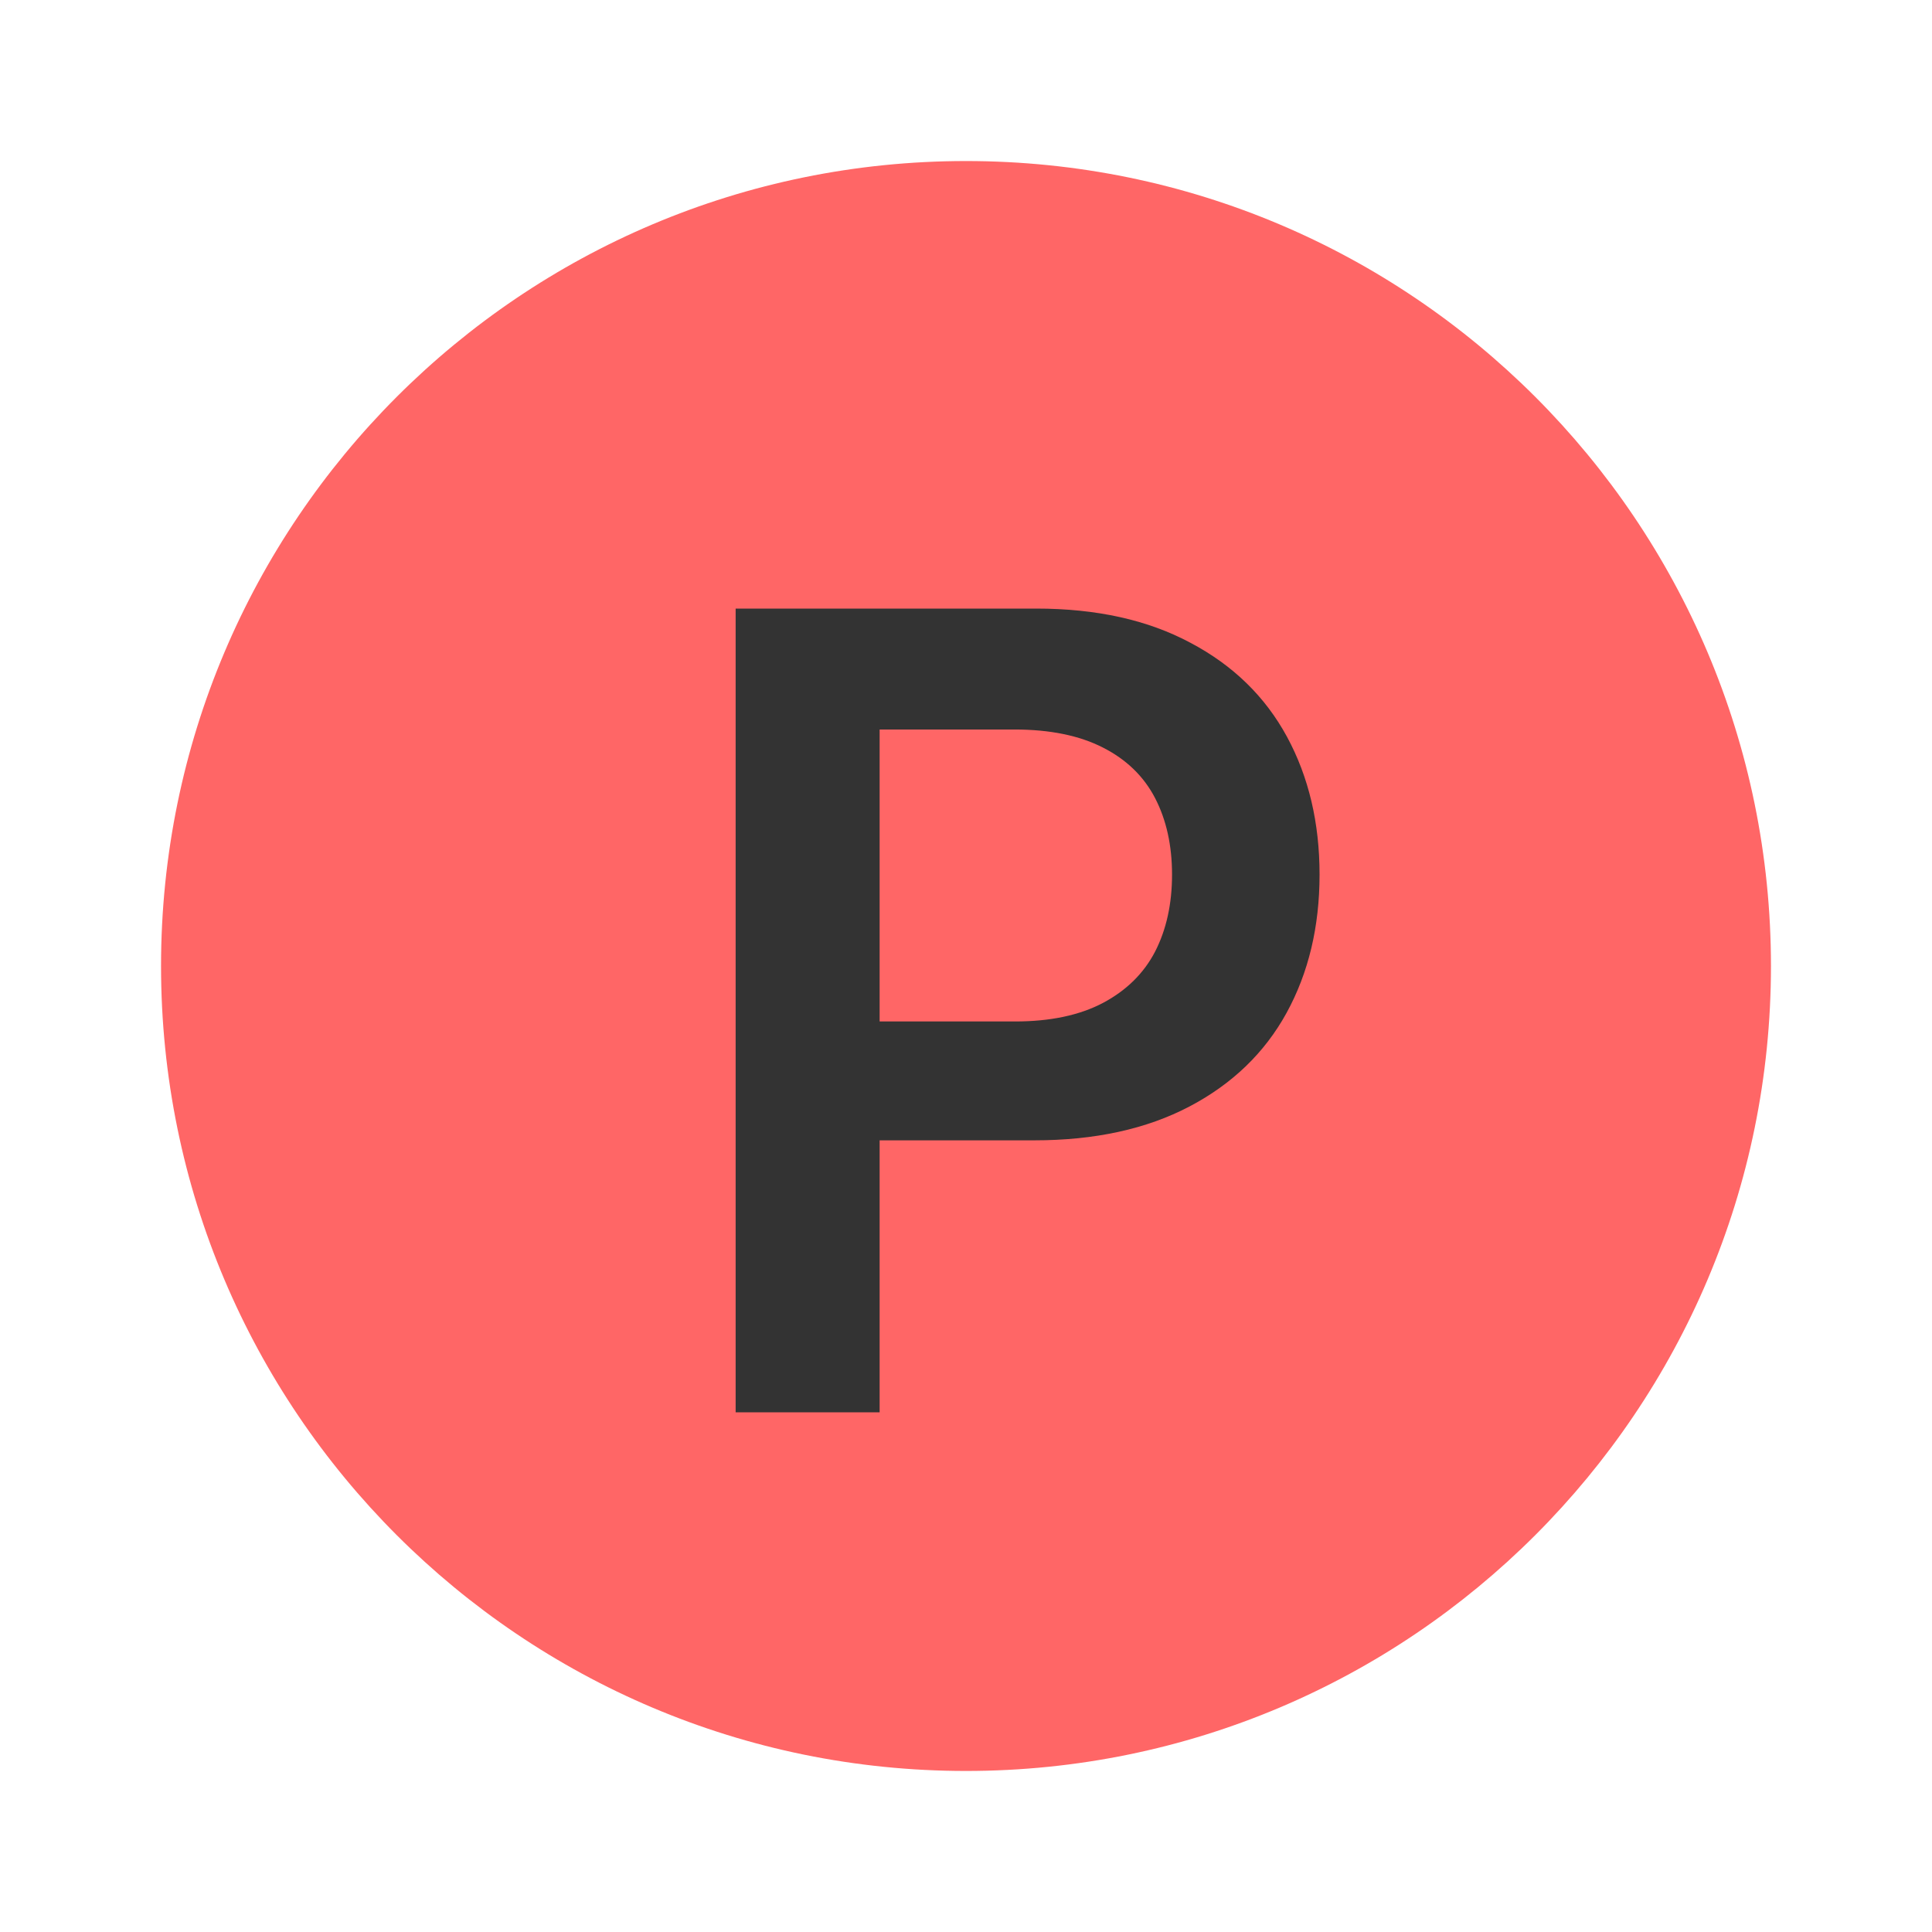 <svg width="17" height="17" viewBox="0 0 17 17" fill="none" xmlns="http://www.w3.org/2000/svg">
<path d="M8.5 15.583C12.412 15.583 15.583 12.412 15.583 8.5C15.583 4.588 12.412 1.417 8.5 1.417C4.588 1.417 1.417 4.588 1.417 8.5C1.417 12.412 4.588 15.583 8.5 15.583Z" fill="#FF6666"/>
<path d="M6.473 5.355H9.118C9.648 5.355 10.1 5.455 10.475 5.656C10.85 5.854 11.133 6.13 11.325 6.484C11.516 6.837 11.611 7.241 11.611 7.696C11.611 8.154 11.514 8.56 11.321 8.912C11.128 9.264 10.842 9.539 10.465 9.737C10.087 9.935 9.633 10.034 9.101 10.034H7.343V8.988H8.932C9.24 8.988 9.498 8.934 9.705 8.825C9.912 8.715 10.065 8.564 10.164 8.373C10.263 8.18 10.313 7.954 10.313 7.696C10.313 7.439 10.263 7.214 10.164 7.023C10.065 6.832 9.912 6.683 9.705 6.578C9.498 6.472 9.238 6.419 8.925 6.419H7.74V12.427H6.473V5.355Z" fill="#333333"/>
</svg>
